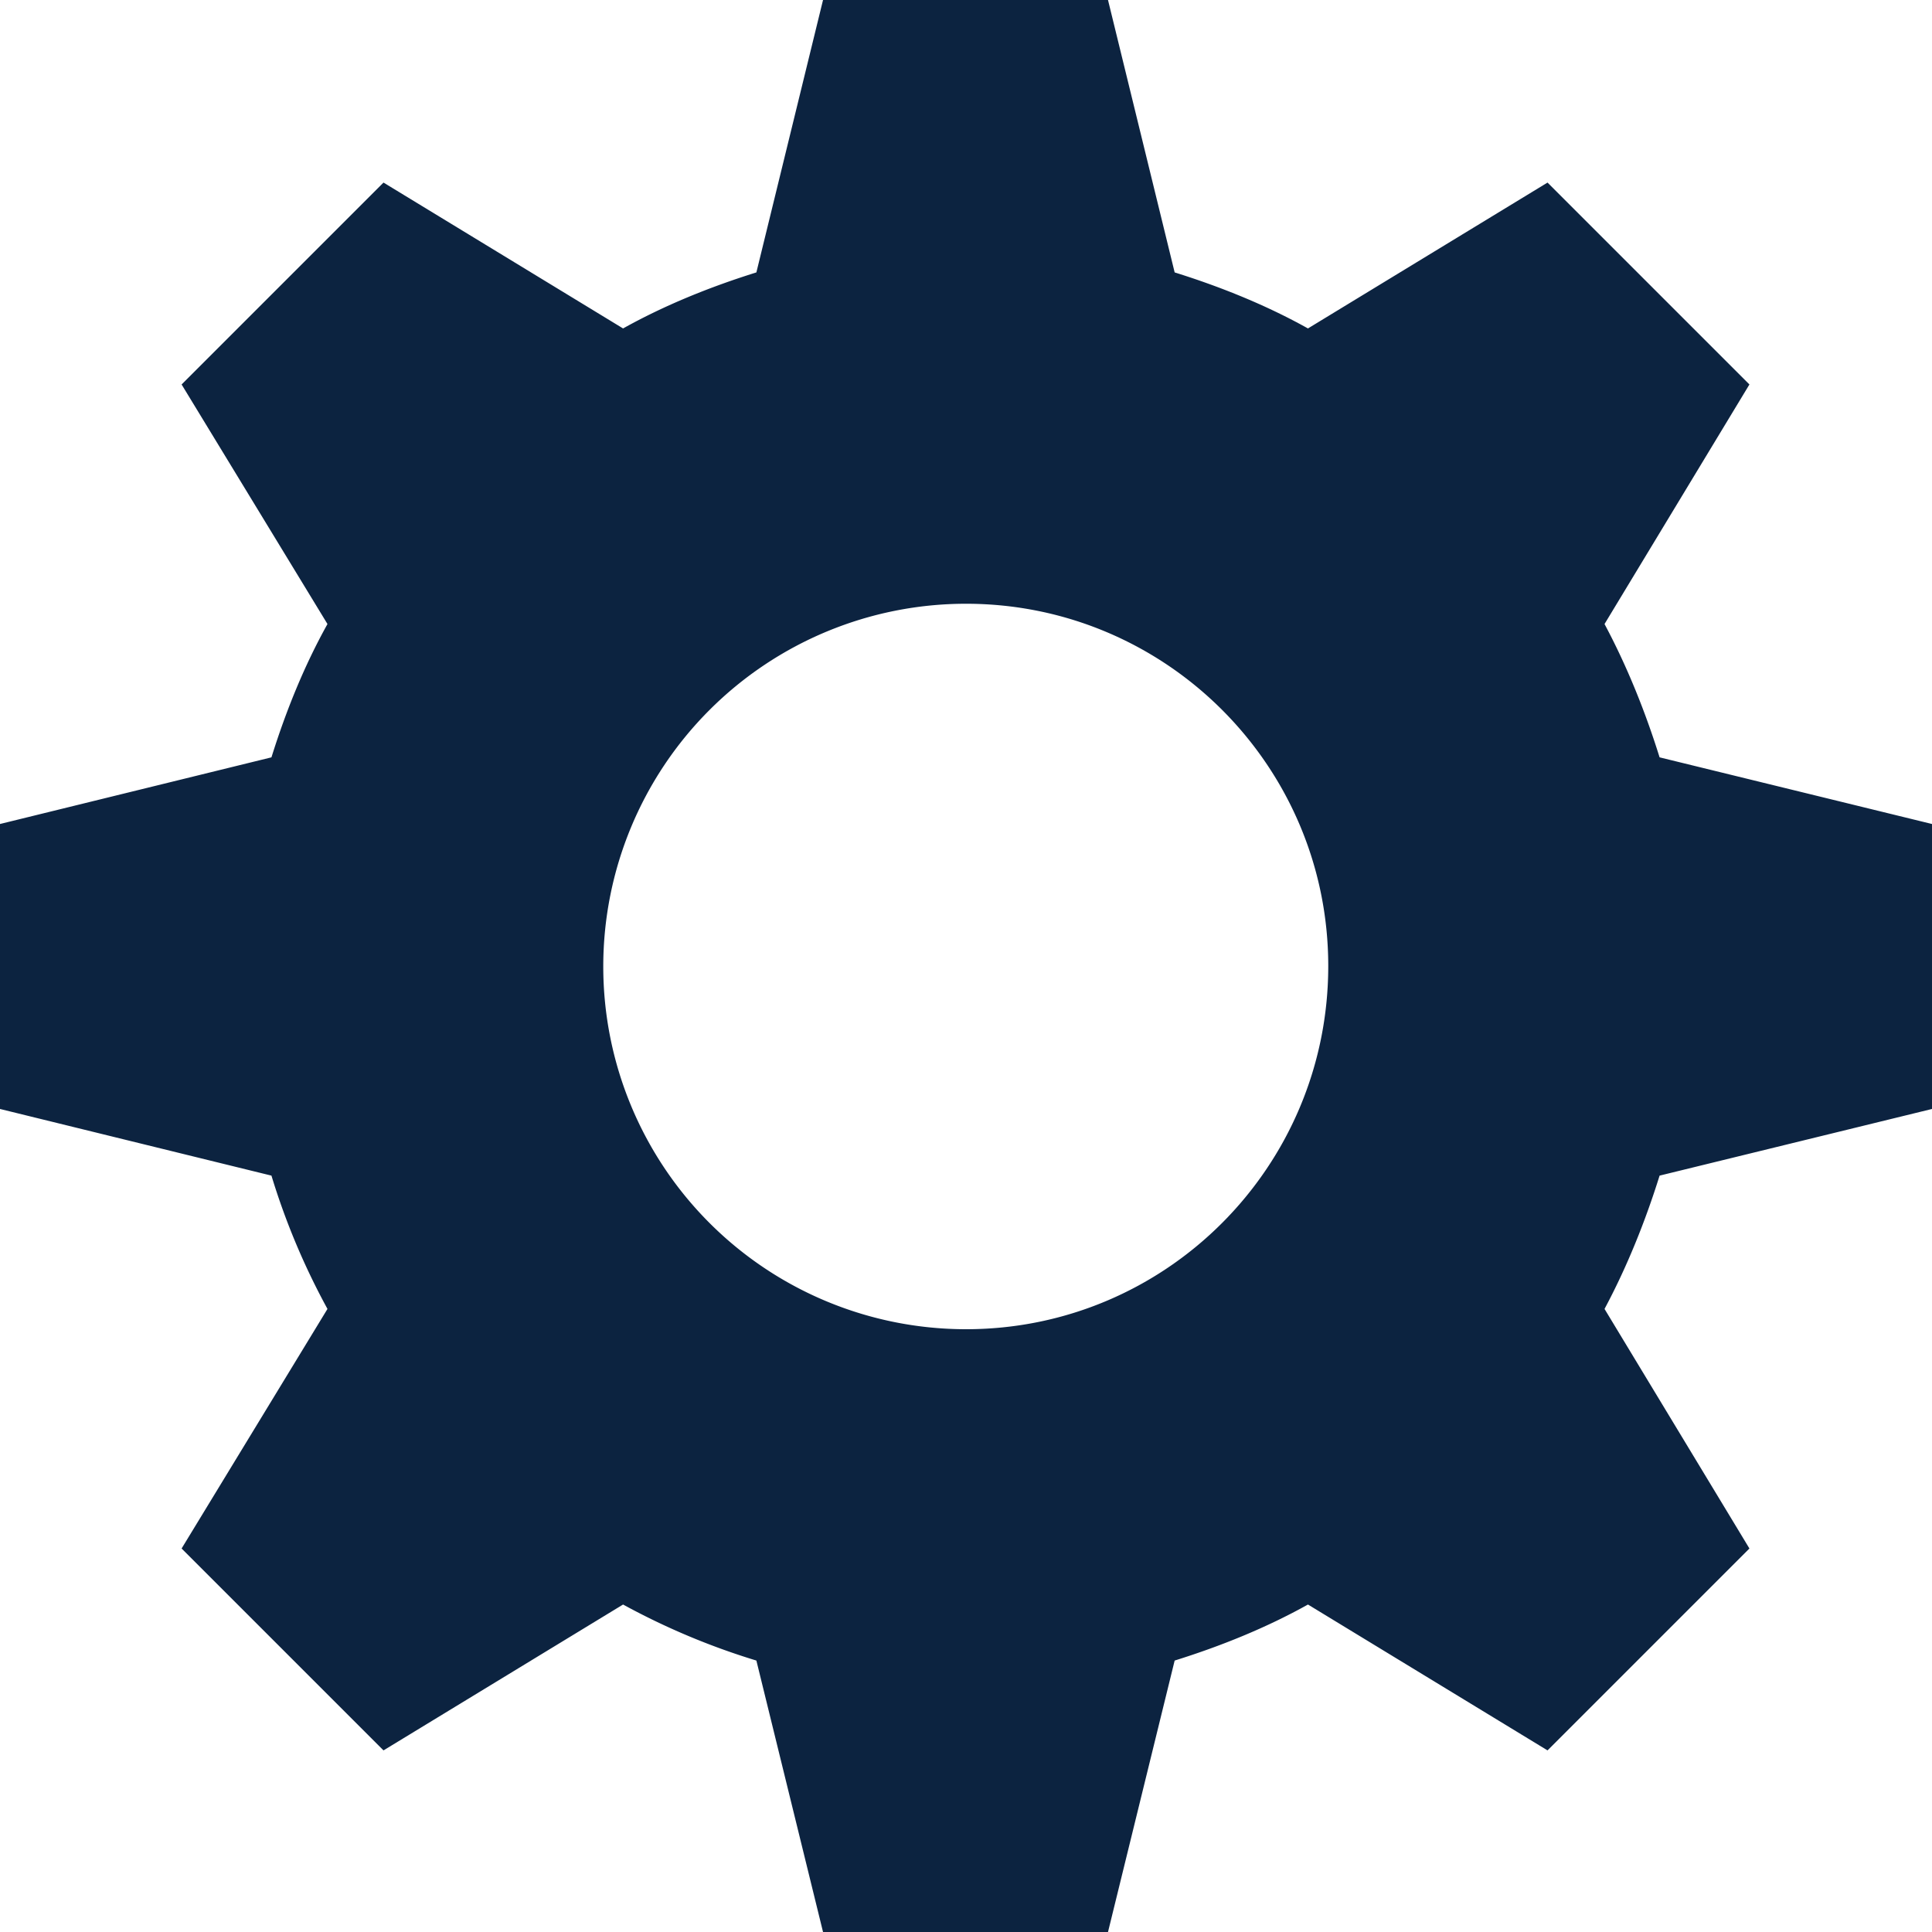 <svg xmlns="http://www.w3.org/2000/svg" xmlns:xlink="http://www.w3.org/1999/xlink" width="16" height="16"><defs><path id="a" d="m9.176 0 .552 2.256c.384.12.76.272 1.104.464l1.984-1.208 1.672 1.672-1.2 1.984c.184.344.336.72.456 1.104L16 6.824v2.36l-2.256.552c-.12.384-.272.76-.456 1.104l1.2 1.984-1.672 1.672-1.984-1.208c-.344.192-.72.344-1.104.464L9.176 16h-2.36l-.552-2.248a5.854 5.854 0 0 1-1.104-.464l-1.984 1.208-1.672-1.672 1.208-1.984a5.854 5.854 0 0 1-.464-1.104L0 9.184v-2.36l2.248-.552c.12-.384.272-.76.464-1.104L1.504 3.184l1.672-1.672L5.16 2.72c.344-.192.72-.344 1.104-.464L6.816 0h2.36ZM8 5a3.003 3.003 0 1 0 0 6.008c1.656 0 3-1.344 3-3.008 0-1.656-1.344-3-3-3Z"/></defs><g fill="none" fill-rule="evenodd"><mask id="b" fill="#fff"><use xlink:href="#a"/></mask><use xlink:href="#a" fill="#0C2340" fill-rule="nonzero"/></g></svg>
